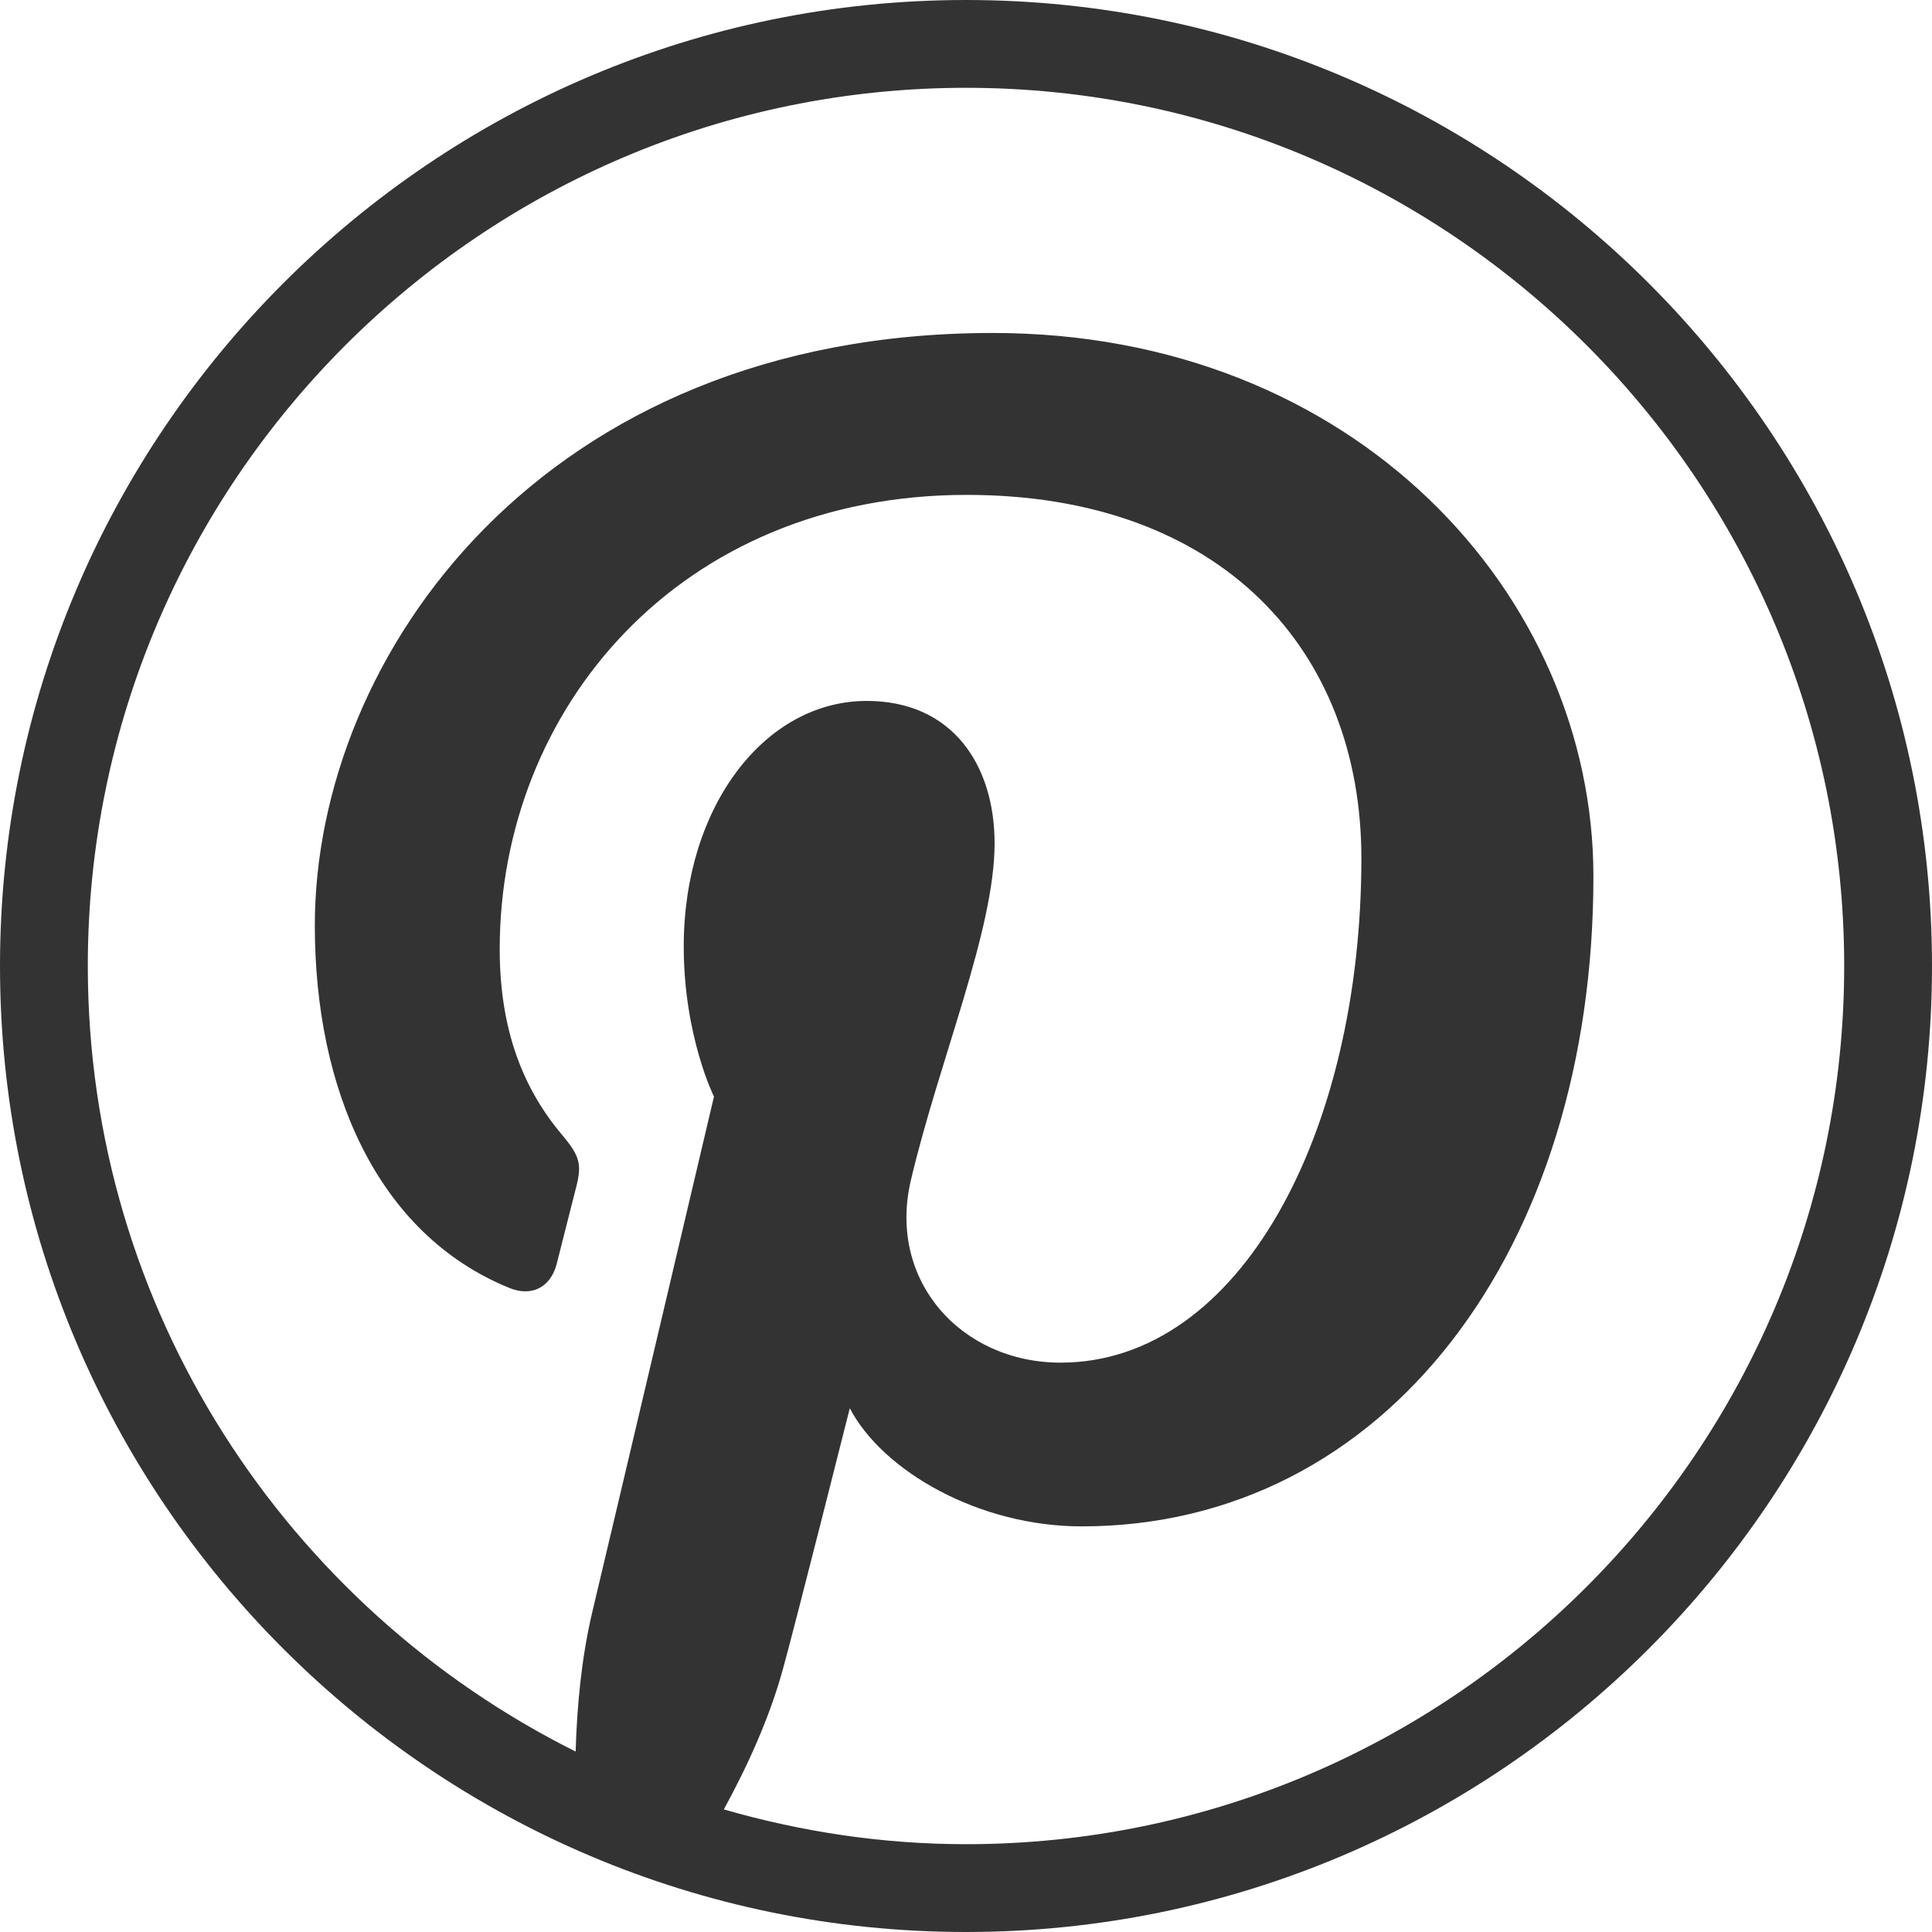 <?xml version="1.0" encoding="UTF-8"?>
<svg width="20px" height="20px" viewBox="0 0 20 20" version="1.1" xmlns="http://www.w3.org/2000/svg" xmlns:xlink="http://www.w3.org/1999/xlink">
    <!-- Generator: Sketch 46.2 (44496) - http://www.bohemiancoding.com/sketch -->
    <title>bra-pinterest@3x</title>
    <desc>Created with Sketch.</desc>
    <defs></defs>
    <g id="HOME-SCRREN-V3" stroke="none" stroke-width="1" fill="none" fill-rule="evenodd">
        <g id="HOME-SCREEN-3.3" transform="translate(-1253, -89)" fill-rule="nonzero" fill="#333333">
            <g id="SUBHEADER" transform="translate(0, 70)">
                <g id="SHARE" transform="translate(1088, 19)">
                    <g id="bra-pinterest" transform="translate(165, 0)">
                        <path d="M10,0 C4.486,0 0,4.486 0,10 C0,15.514 4.486,20 10,20 C15.514,20 20,15.514 20,10 C20,4.486 15.514,0 10,0 L10,0 Z M10,19.091 C9.13,19.091 8.291,18.961 7.493,18.731 C7.74,18.279 7.967,17.781 8.105,17.277 C8.227,16.84 8.797,14.578 8.797,14.578 C9.138,15.23 10.135,15.801 11.196,15.801 C14.352,15.801 16.495,12.923 16.495,9.072 C16.495,6.16 14.027,3.447 10.277,3.447 C5.612,3.447 3.259,6.791 3.259,9.581 C3.259,11.27 3.898,12.772 5.271,13.332 C5.495,13.425 5.696,13.335 5.762,13.087 C5.807,12.914 5.915,12.479 5.962,12.299 C6.027,12.053 6.002,11.966 5.82,11.75 C5.426,11.283 5.173,10.68 5.173,9.825 C5.173,7.345 7.028,5.123 10.008,5.123 C12.643,5.123 14.093,6.733 14.093,8.885 C14.093,11.717 12.84,14.106 10.979,14.106 C9.951,14.106 9.183,13.257 9.43,12.215 C9.724,10.971 10.296,9.629 10.296,8.73 C10.296,7.928 9.866,7.256 8.972,7.256 C7.921,7.256 7.078,8.343 7.078,9.798 C7.078,10.725 7.391,11.352 7.391,11.352 C7.391,11.352 6.318,15.906 6.128,16.702 C6.019,17.169 5.973,17.66 5.959,18.132 C2.972,16.641 0.909,13.56 0.909,10 C0.909,4.987 4.987,0.909 10,0.909 C15.013,0.909 19.091,4.987 19.091,10 C19.091,15.013 15.013,19.091 10,19.091 L10,19.091 Z" id="Shape"></path>
                    </g>
                </g>
            </g>
        </g>
    </g>
</svg>